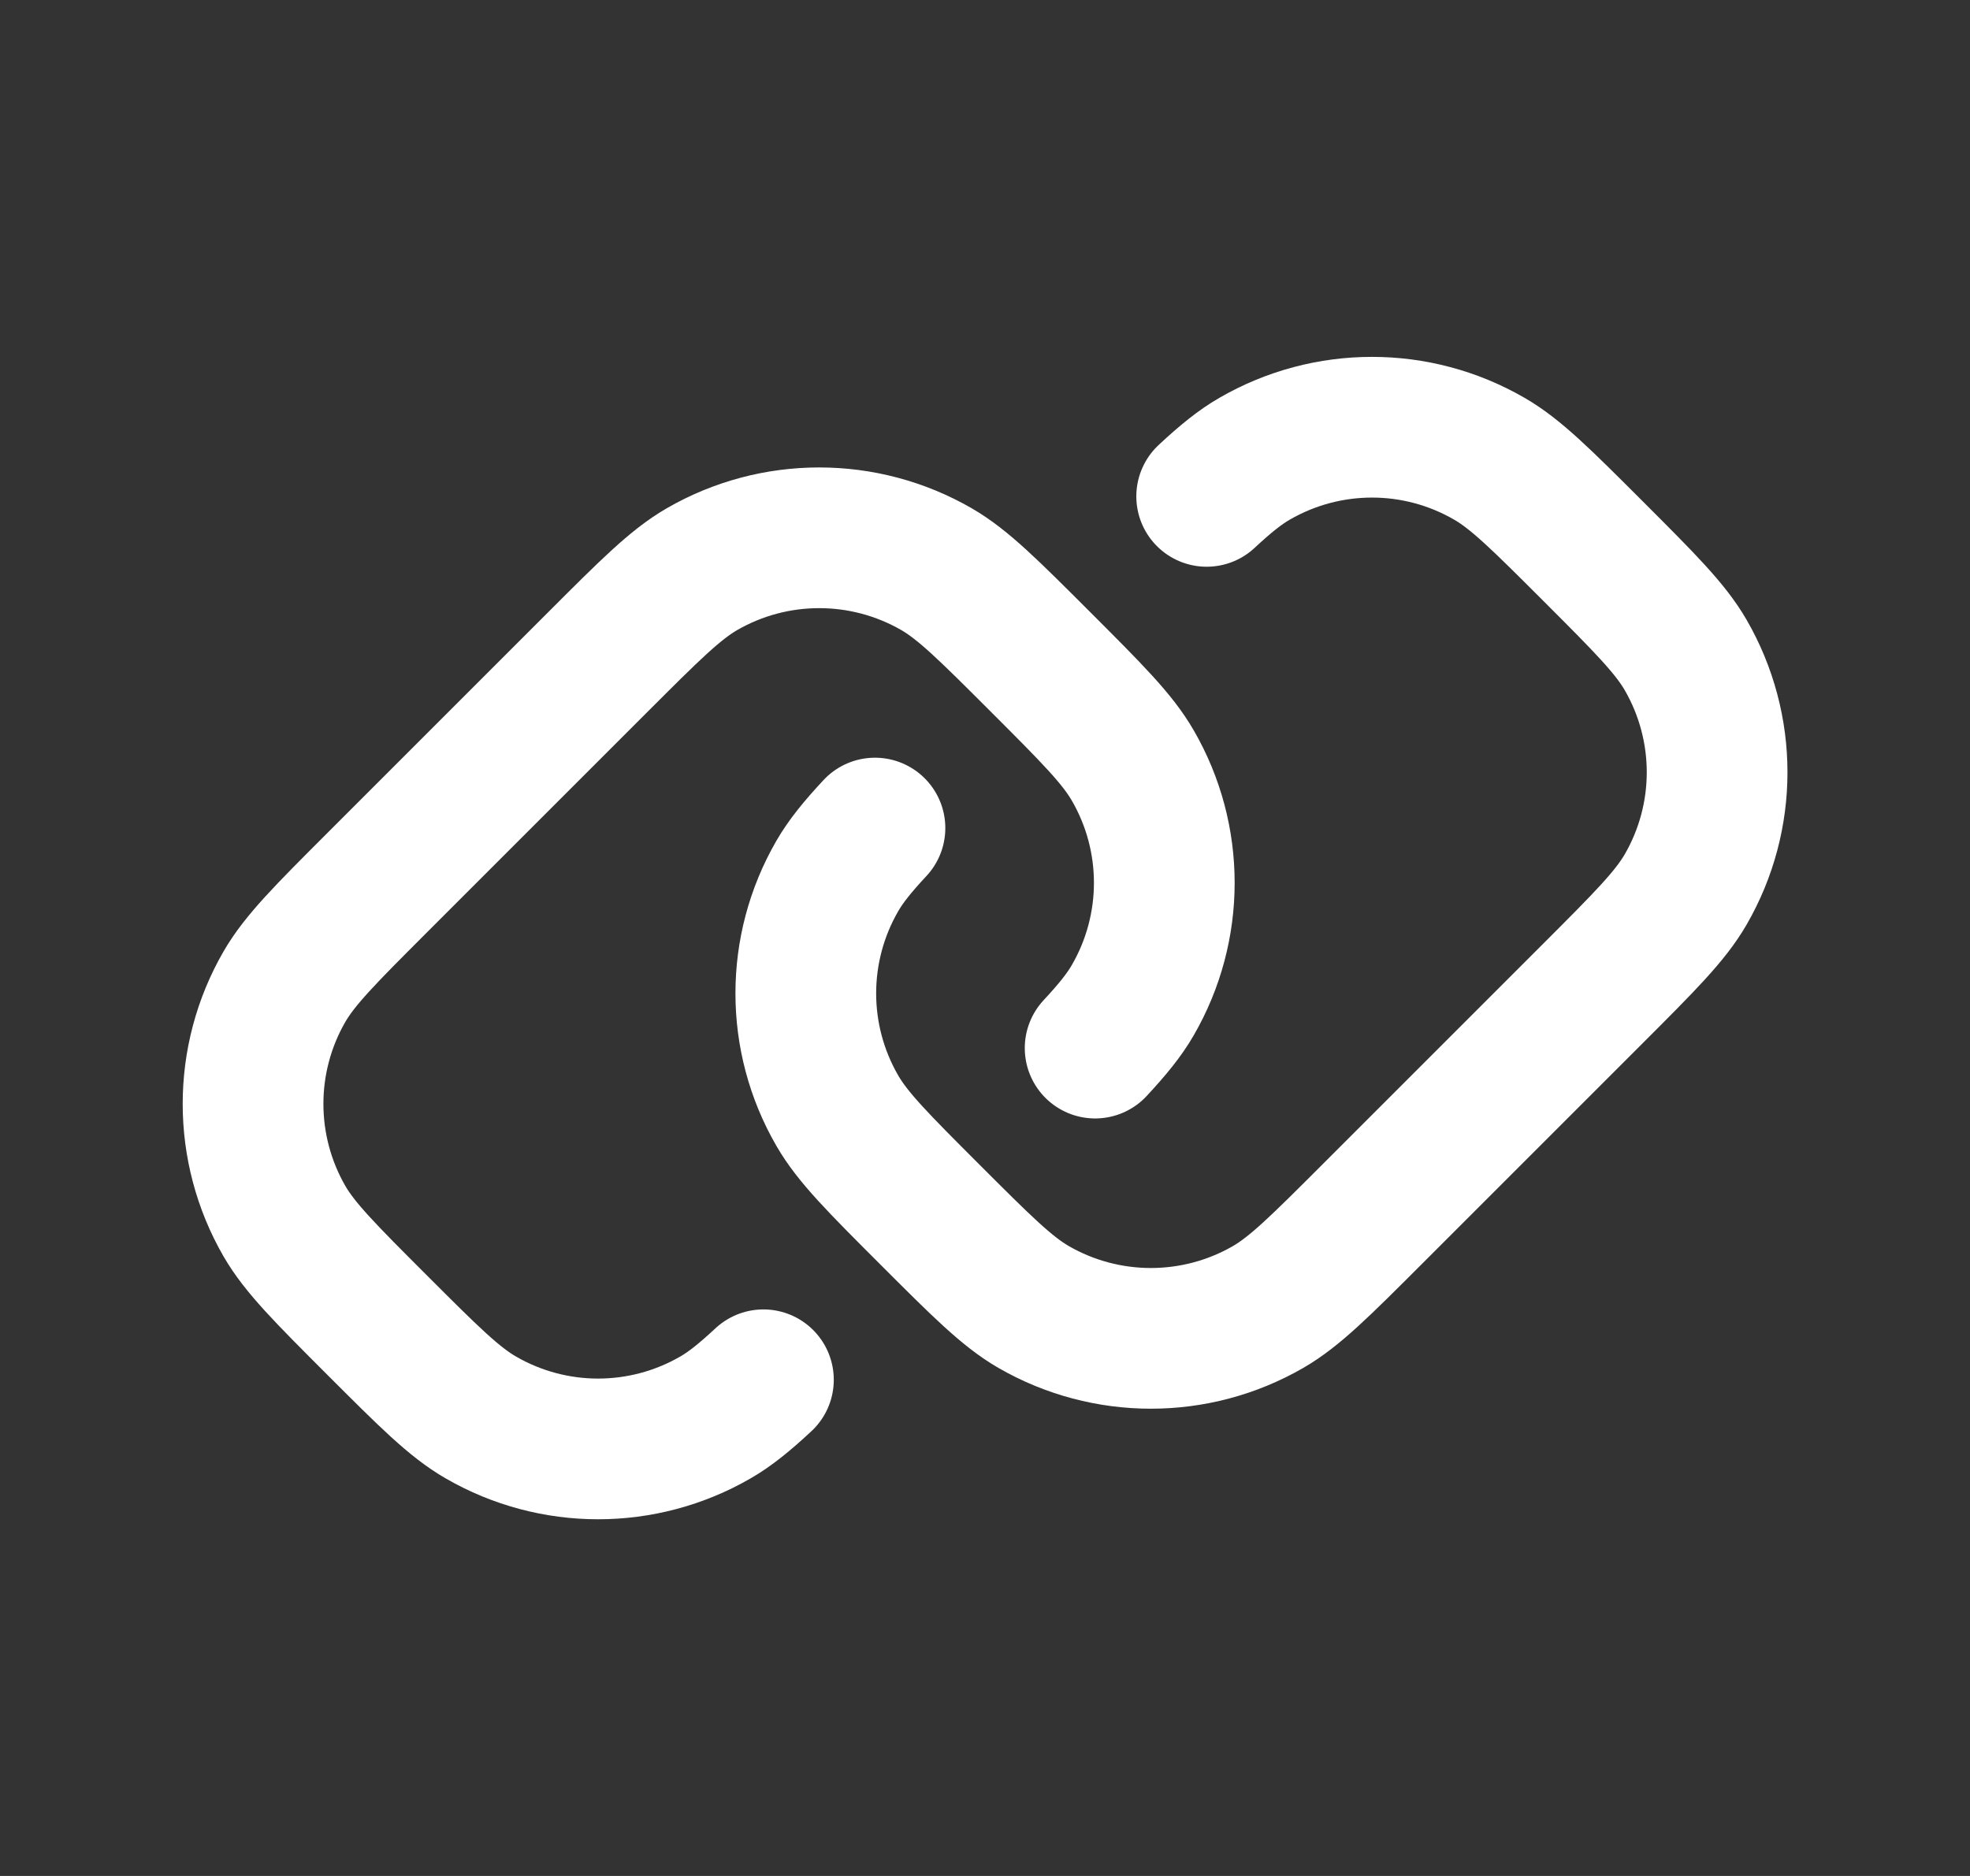 <svg width="21" height="20" viewBox="0 0 21 20" fill="none" xmlns="http://www.w3.org/2000/svg">
<rect x="0" y="0" width="21" height="20" fill="#333333" stroke="none"/>
<path d="M8.138 14.71C7.938 14.896 7.784 15.021 7.626 15.112C6.852 15.559 5.899 15.559 5.126 15.112C4.841 14.948 4.567 14.674 4.019 14.126C3.471 13.578 3.197 13.304 3.032 13.019C2.586 12.245 2.586 11.292 3.032 10.519C3.197 10.234 3.471 9.96 4.019 9.412L6.376 7.055C6.924 6.507 7.198 6.233 7.483 6.068C8.256 5.622 9.209 5.622 9.983 6.068C10.268 6.233 10.542 6.507 11.09 7.055C11.638 7.603 11.912 7.877 12.076 8.162C12.523 8.935 12.523 9.888 12.076 10.662C11.985 10.82 11.86 10.974 11.674 11.174M9.327 8.828C9.141 9.028 9.016 9.182 8.925 9.34C8.478 10.114 8.478 11.067 8.925 11.84C9.089 12.125 9.363 12.399 9.911 12.947C10.459 13.495 10.733 13.769 11.018 13.934C11.792 14.38 12.745 14.38 13.518 13.934C13.803 13.769 14.077 13.495 14.625 12.947L16.982 10.59C17.53 10.042 17.804 9.768 17.969 9.483C18.416 8.71 18.416 7.757 17.969 6.983C17.804 6.698 17.53 6.424 16.982 5.876C16.434 5.328 16.16 5.054 15.875 4.89C15.102 4.443 14.149 4.443 13.375 4.89C13.217 4.981 13.063 5.106 12.863 5.292" stroke="white" stroke-width="1.5" stroke-linecap="round"/>
</svg>

